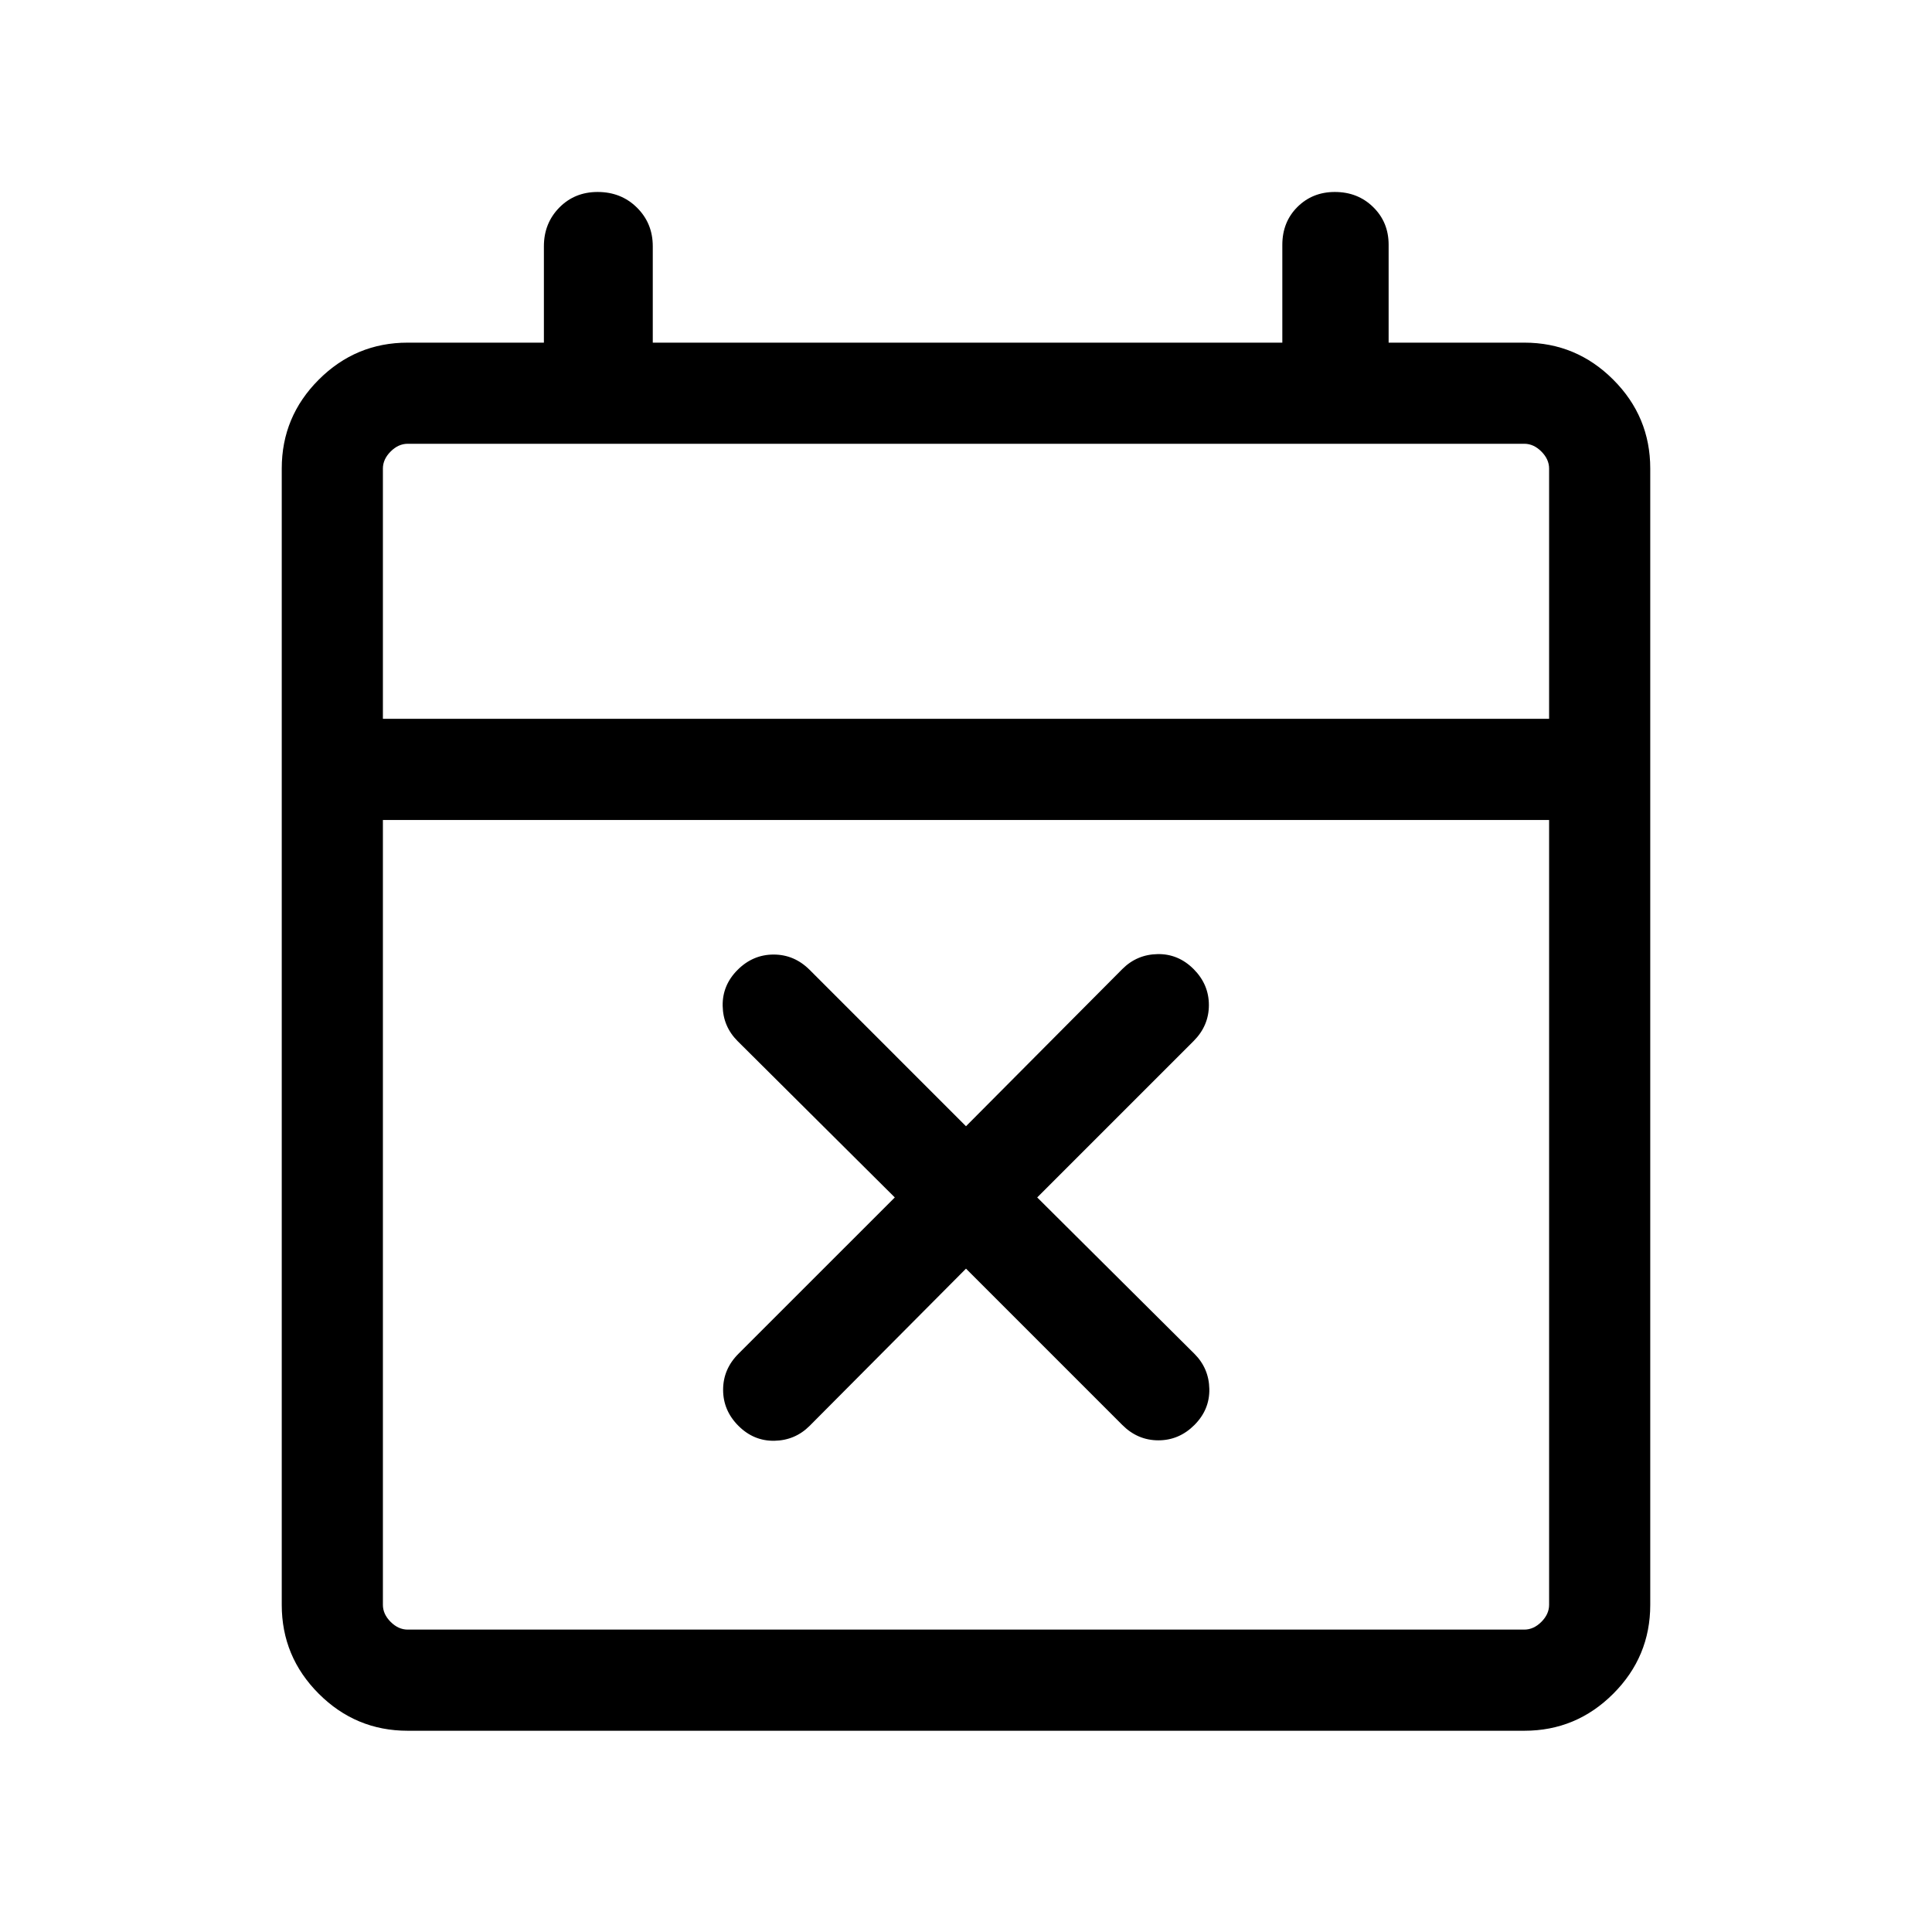 <svg xmlns="http://www.w3.org/2000/svg" viewBox="0 -960 960 960" width="32" height="32"><path d="m480-329.62-77.69 78.11q-7.23 7.23-17.5 7.42-10.27.19-17.89-7.42-7.61-7.62-7.61-17.9 0-10.28 7.61-17.9l77.7-77.69-78.11-77.69q-7.23-7.23-7.42-17.5-.19-10.27 7.42-17.89 7.62-7.61 17.9-7.61 10.28 0 17.9 7.61l77.69 77.7 77.69-78.11q7.23-7.23 17.5-7.42 10.27-.19 17.89 7.42 7.61 7.62 7.61 17.9 0 10.28-7.61 17.9L515.38-365l78.11 77.69q7.23 7.23 7.42 17.5.19 10.27-7.42 17.89-7.62 7.61-17.9 7.61-10.28 0-17.9-7.61L480-329.62ZM202.57-100q-25.79 0-44.18-18.39T140-162.57v-564.61q0-25.79 18.39-44.17 18.39-18.39 44.18-18.39h67.69v-47.9q0-11.4 7.63-19.19 7.64-7.78 19.06-7.78 11.71 0 19.56 7.78 7.85 7.79 7.85 19.19v47.9h312.82v-48.6q0-11.34 7.49-18.81 7.5-7.46 18.61-7.46 11.4 0 19.06 7.52 7.66 7.52 7.66 18.68v48.67h67.43q25.79 0 44.18 18.39Q820-752.97 820-727.18v564.61q0 25.79-18.39 44.18T757.43-100H202.57Zm0-50.26h554.86q4.62 0 8.47-3.84 3.84-3.85 3.84-8.47v-389.99H190.26v389.99q0 4.62 3.84 8.47 3.85 3.84 8.47 3.84Zm-12.31-452.56h579.48v-124.36q0-4.61-3.84-8.46-3.85-3.85-8.47-3.85H202.57q-4.62 0-8.47 3.85-3.84 3.85-3.84 8.46v124.36Zm0 0v-136.67 136.67Z"/></svg>